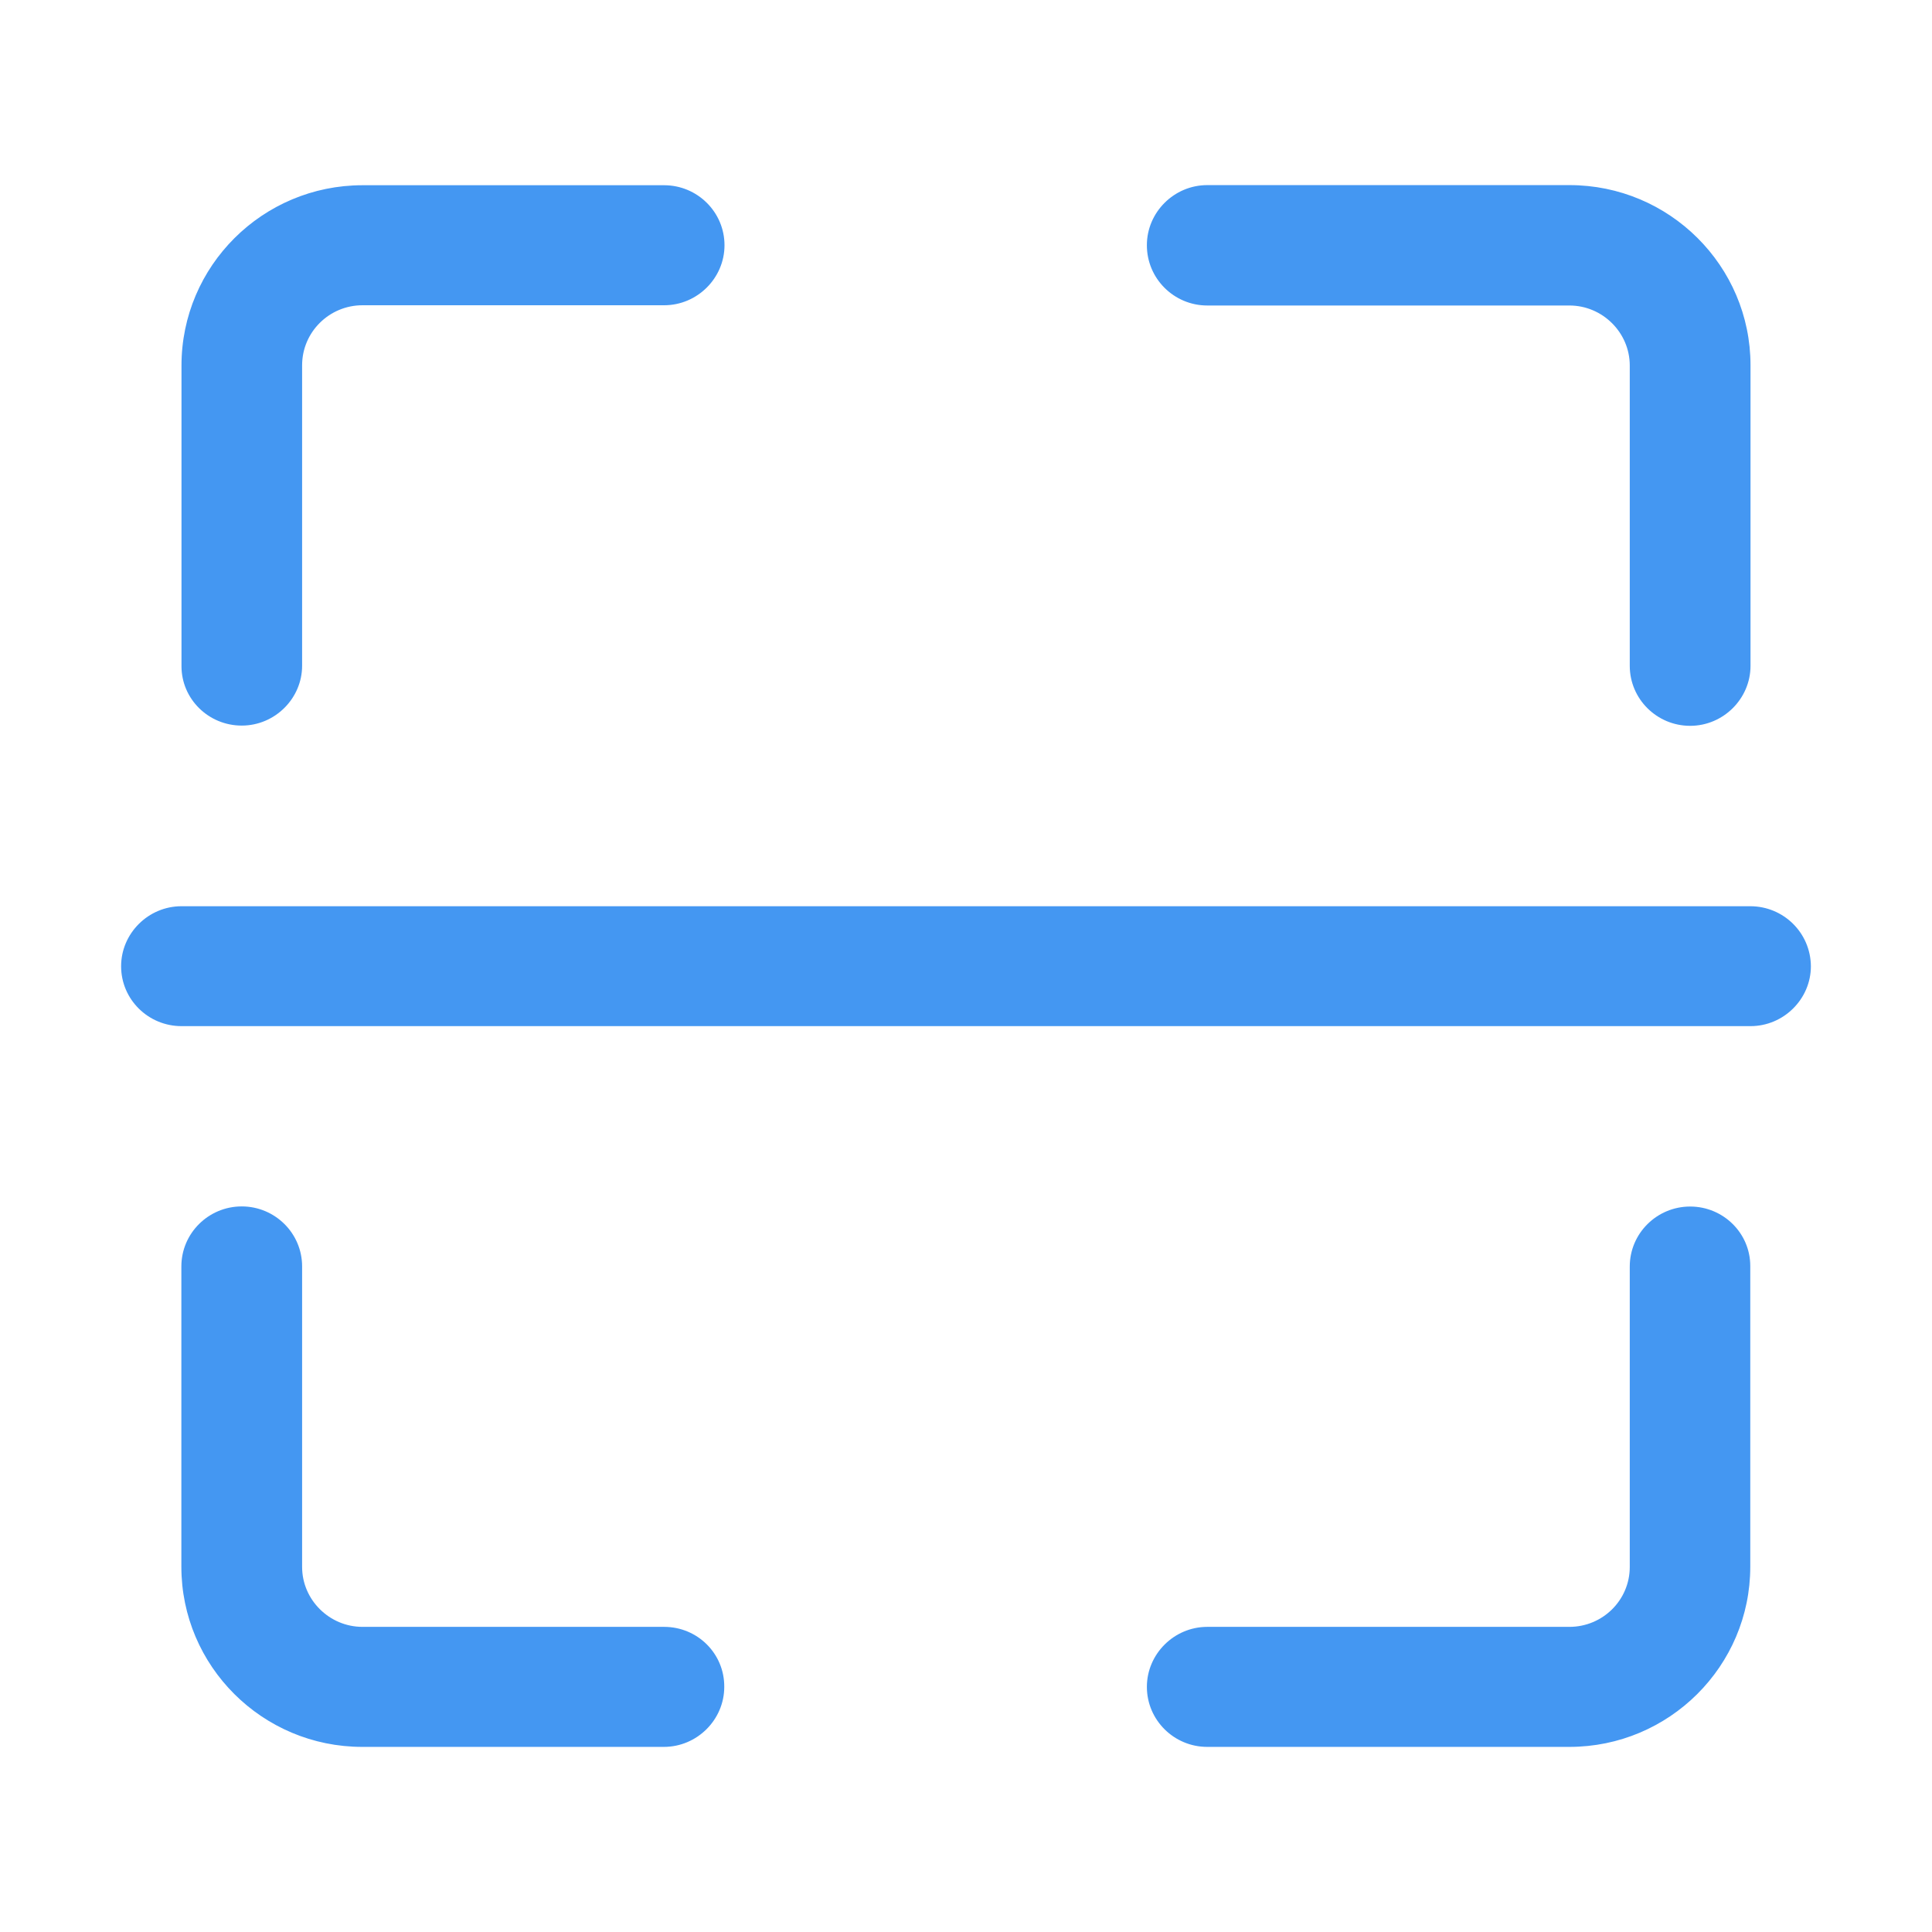 <?xml version="1.0" encoding="UTF-8"?>
<svg width="16px" height="16px" viewBox="0 0 16 16" version="1.1" xmlns="http://www.w3.org/2000/svg" xmlns:xlink="http://www.w3.org/1999/xlink">
    <title>222扫一扫、扫描</title>
    <g id="数字卷宗" stroke="none" stroke-width="1" fill="none" fill-rule="evenodd">
        <g id="222扫一扫、扫描" fill="#4497F2" fill-rule="nonzero">
            <rect id="矩形" opacity="0" x="0" y="0" width="16" height="16"></rect>
            <path d="M14.495,7.505 L1.503,7.505 C1.228,7.505 1.003,7.73 1.003,8.002 C1.003,8.277 1.228,8.498 1.503,8.498 L14.497,8.498 C14.772,8.498 14.997,8.273 14.997,8.002 C14.995,7.725 14.77,7.505 14.495,7.505 Z M13.997,9.992 C13.722,9.992 13.497,10.214 13.497,10.489 L13.497,12.977 C13.497,13.252 13.272,13.473 12.997,13.473 L9.998,13.473 C9.723,13.473 9.498,13.698 9.498,13.97 C9.498,14.245 9.723,14.467 9.998,14.467 L12.997,14.467 C13.823,14.467 14.495,13.798 14.495,12.975 L14.495,10.484 C14.495,10.213 14.272,9.992 13.997,9.992 L13.997,9.992 Z M5.5,13.473 L3.002,13.473 C2.727,13.473 2.502,13.248 2.502,12.977 L2.502,10.488 C2.502,10.213 2.277,9.991 2.002,9.991 C1.727,9.991 1.502,10.213 1.502,10.488 L1.502,12.975 C1.502,13.798 2.173,14.467 3,14.467 L5.498,14.467 C5.773,14.467 5.998,14.242 5.998,13.97 C6,13.695 5.777,13.473 5.5,13.473 L5.5,13.473 Z M2.002,6.009 C2.277,6.009 2.502,5.784 2.502,5.513 L2.502,3.025 C2.502,2.75 2.727,2.528 3.002,2.528 L5.5,2.528 C5.775,2.528 6,2.303 6,2.031 C6,1.756 5.775,1.534 5.5,1.534 L3.002,1.534 C2.175,1.534 1.503,2.203 1.503,3.027 L1.503,5.517 C1.503,5.789 1.727,6.009 2.002,6.009 Z M9.998,2.53 L12.997,2.53 C13.272,2.53 13.497,2.755 13.497,3.027 L13.497,5.514 C13.497,5.789 13.722,6.011 13.997,6.011 C14.272,6.011 14.497,5.786 14.497,5.514 L14.497,3.025 C14.497,2.202 13.825,1.533 12.998,1.533 L9.998,1.533 C9.723,1.533 9.498,1.758 9.498,2.03 C9.497,2.306 9.722,2.53 9.998,2.53 Z" id="形状"></path>
        </g>
    </g>
</svg>
